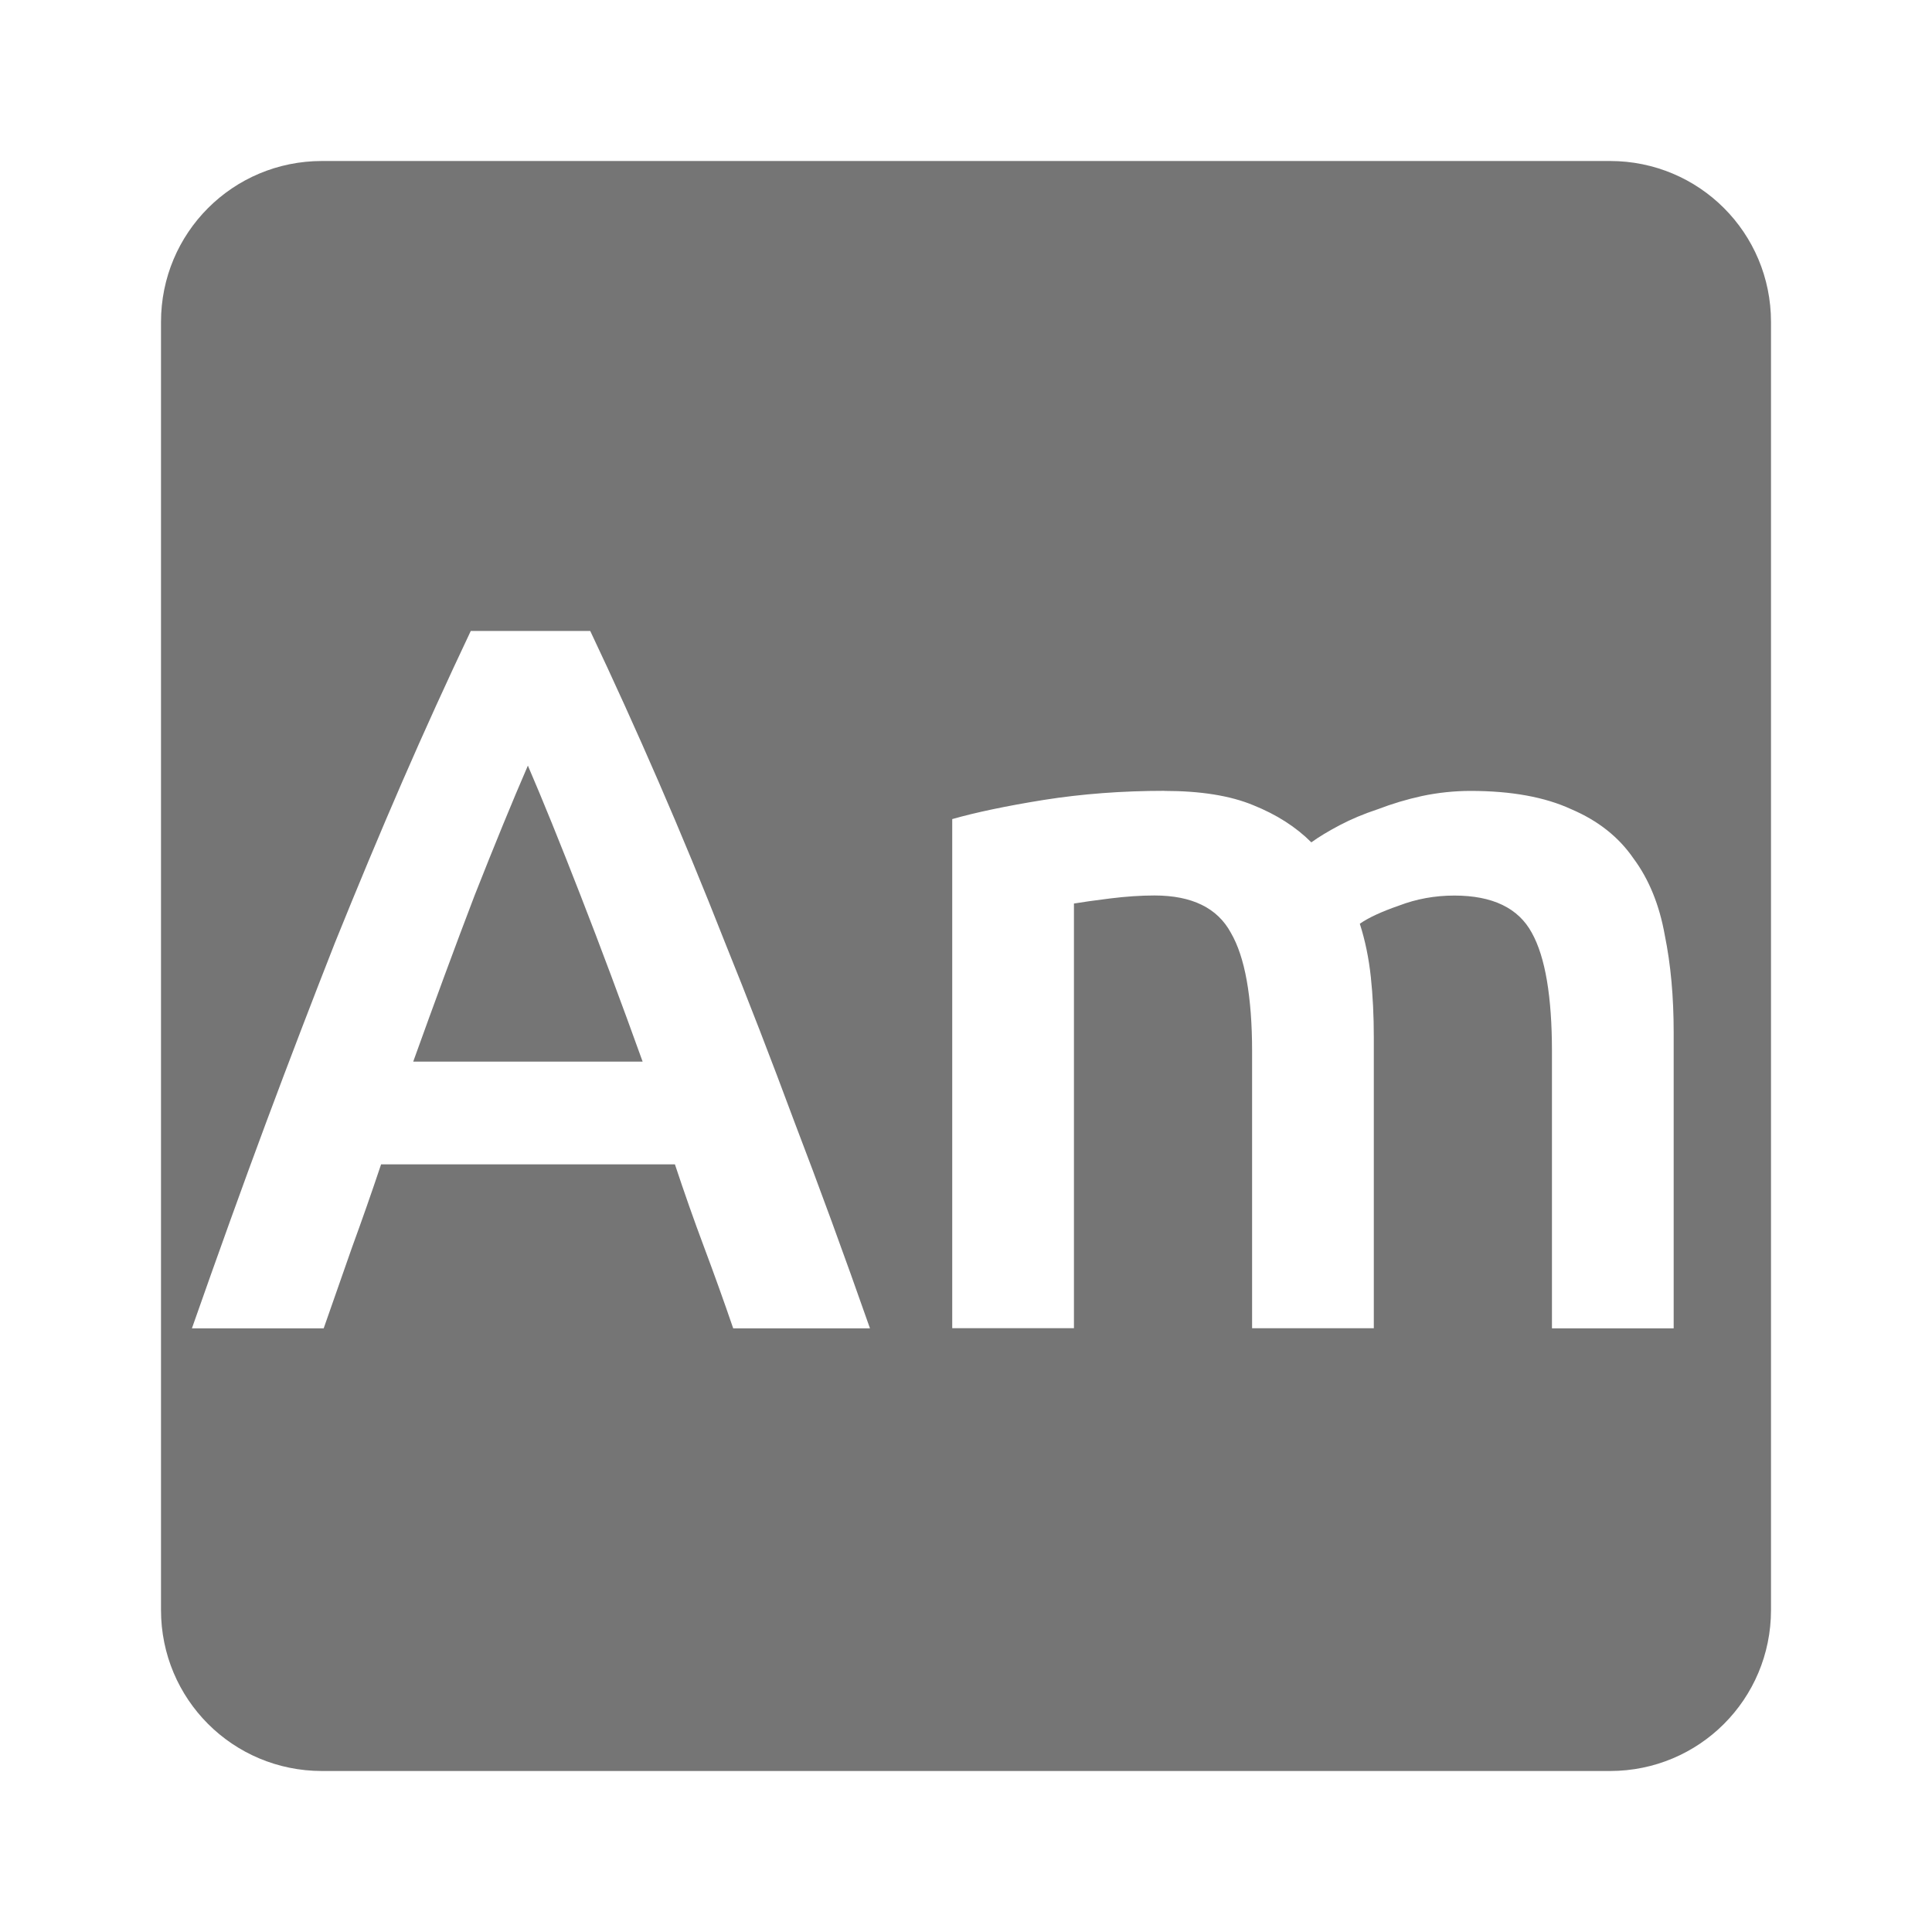<svg viewBox="0 0 24 24" xmlns="http://www.w3.org/2000/svg">
 <path style="fill:#757575;fill-opacity:1" d="m 4 2 c -1.108 0 -2 0.892 -2 2 l 0 16 c 0 1.108 0.892 2 2 2 l 16 0 c 1.108 0 2 -0.892 2 -2 l 0 -16 c 0 -1.108 -0.892 -2 -2 -2 l -16 0 z m 1.846 5.838 1.486 0 c 0.292 0.617 0.575 1.242 0.85 1.875 0.275 0.633 0.551 1.3 0.826 2 0.283 0.7 0.57 1.441 0.861 2.225 0.3 0.783 0.613 1.637 0.938 2.563 l -1.699 0 c -0.117 -0.342 -0.238 -0.678 -0.363 -1.012 c -0.125 -0.333 -0.245 -0.675 -0.361 -1.025 l -3.65 0 c -0.117 0.35 -0.238 0.695 -0.363 1.037 l -0.35 1 -1.637 0 c 0.325 -0.925 0.632 -1.779 0.924 -2.563 0.292 -0.783 0.577 -1.525 0.852 -2.225 0.283 -0.7 0.561 -1.367 0.836 -2 0.275 -0.633 0.56 -1.258 0.852 -1.875 z m 0.711 1.674 c -0.192 0.442 -0.412 0.98 -0.662 1.613 -0.242 0.633 -0.495 1.321 -0.762 2.063 l 2.85 0 c -0.267 -0.742 -0.525 -1.433 -0.775 -2.074 -0.25 -0.642 -0.467 -1.177 -0.65 -1.602 z m 7.908 0.313 c 0.45 0 0.816 0.059 1.1 0.176 0.292 0.117 0.533 0.271 0.725 0.463 0.092 -0.067 0.21 -0.138 0.352 -0.213 0.142 -0.075 0.3 -0.141 0.475 -0.199 0.175 -0.067 0.357 -0.122 0.549 -0.164 0.2 -0.042 0.402 -0.063 0.602 -0.063 0.508 0 0.925 0.077 1.25 0.227 0.333 0.142 0.59 0.345 0.773 0.611 0.192 0.258 0.322 0.576 0.389 0.951 0.075 0.367 0.111 0.769 0.111 1.211 l 0 3.676 -1.512 0 0 -3.438 c 0 -0.683 -0.083 -1.175 -0.25 -1.475 c -0.167 -0.308 -0.488 -0.463 -0.963 -0.463 c -0.242 0 -0.471 0.042 -0.688 0.125 -0.217 0.075 -0.378 0.15 -0.486 0.225 0.067 0.208 0.112 0.429 0.137 0.662 0.025 0.233 0.037 0.483 0.037 0.75 l 0 3.613 -1.512 0 0 -3.438 c 0 -0.683 -0.089 -1.175 -0.264 -1.475 c -0.167 -0.308 -0.483 -0.463 -0.949 -0.463 c -0.167 0 -0.351 0.012 -0.551 0.037 -0.2 0.025 -0.349 0.046 -0.449 0.063 l 0 5.275 -1.512 0 0 -6.324 c 0.292 -0.083 0.67 -0.163 1.137 -0.238 0.475 -0.075 0.975 -0.113 1.5 -0.113 z"/>
</svg>

